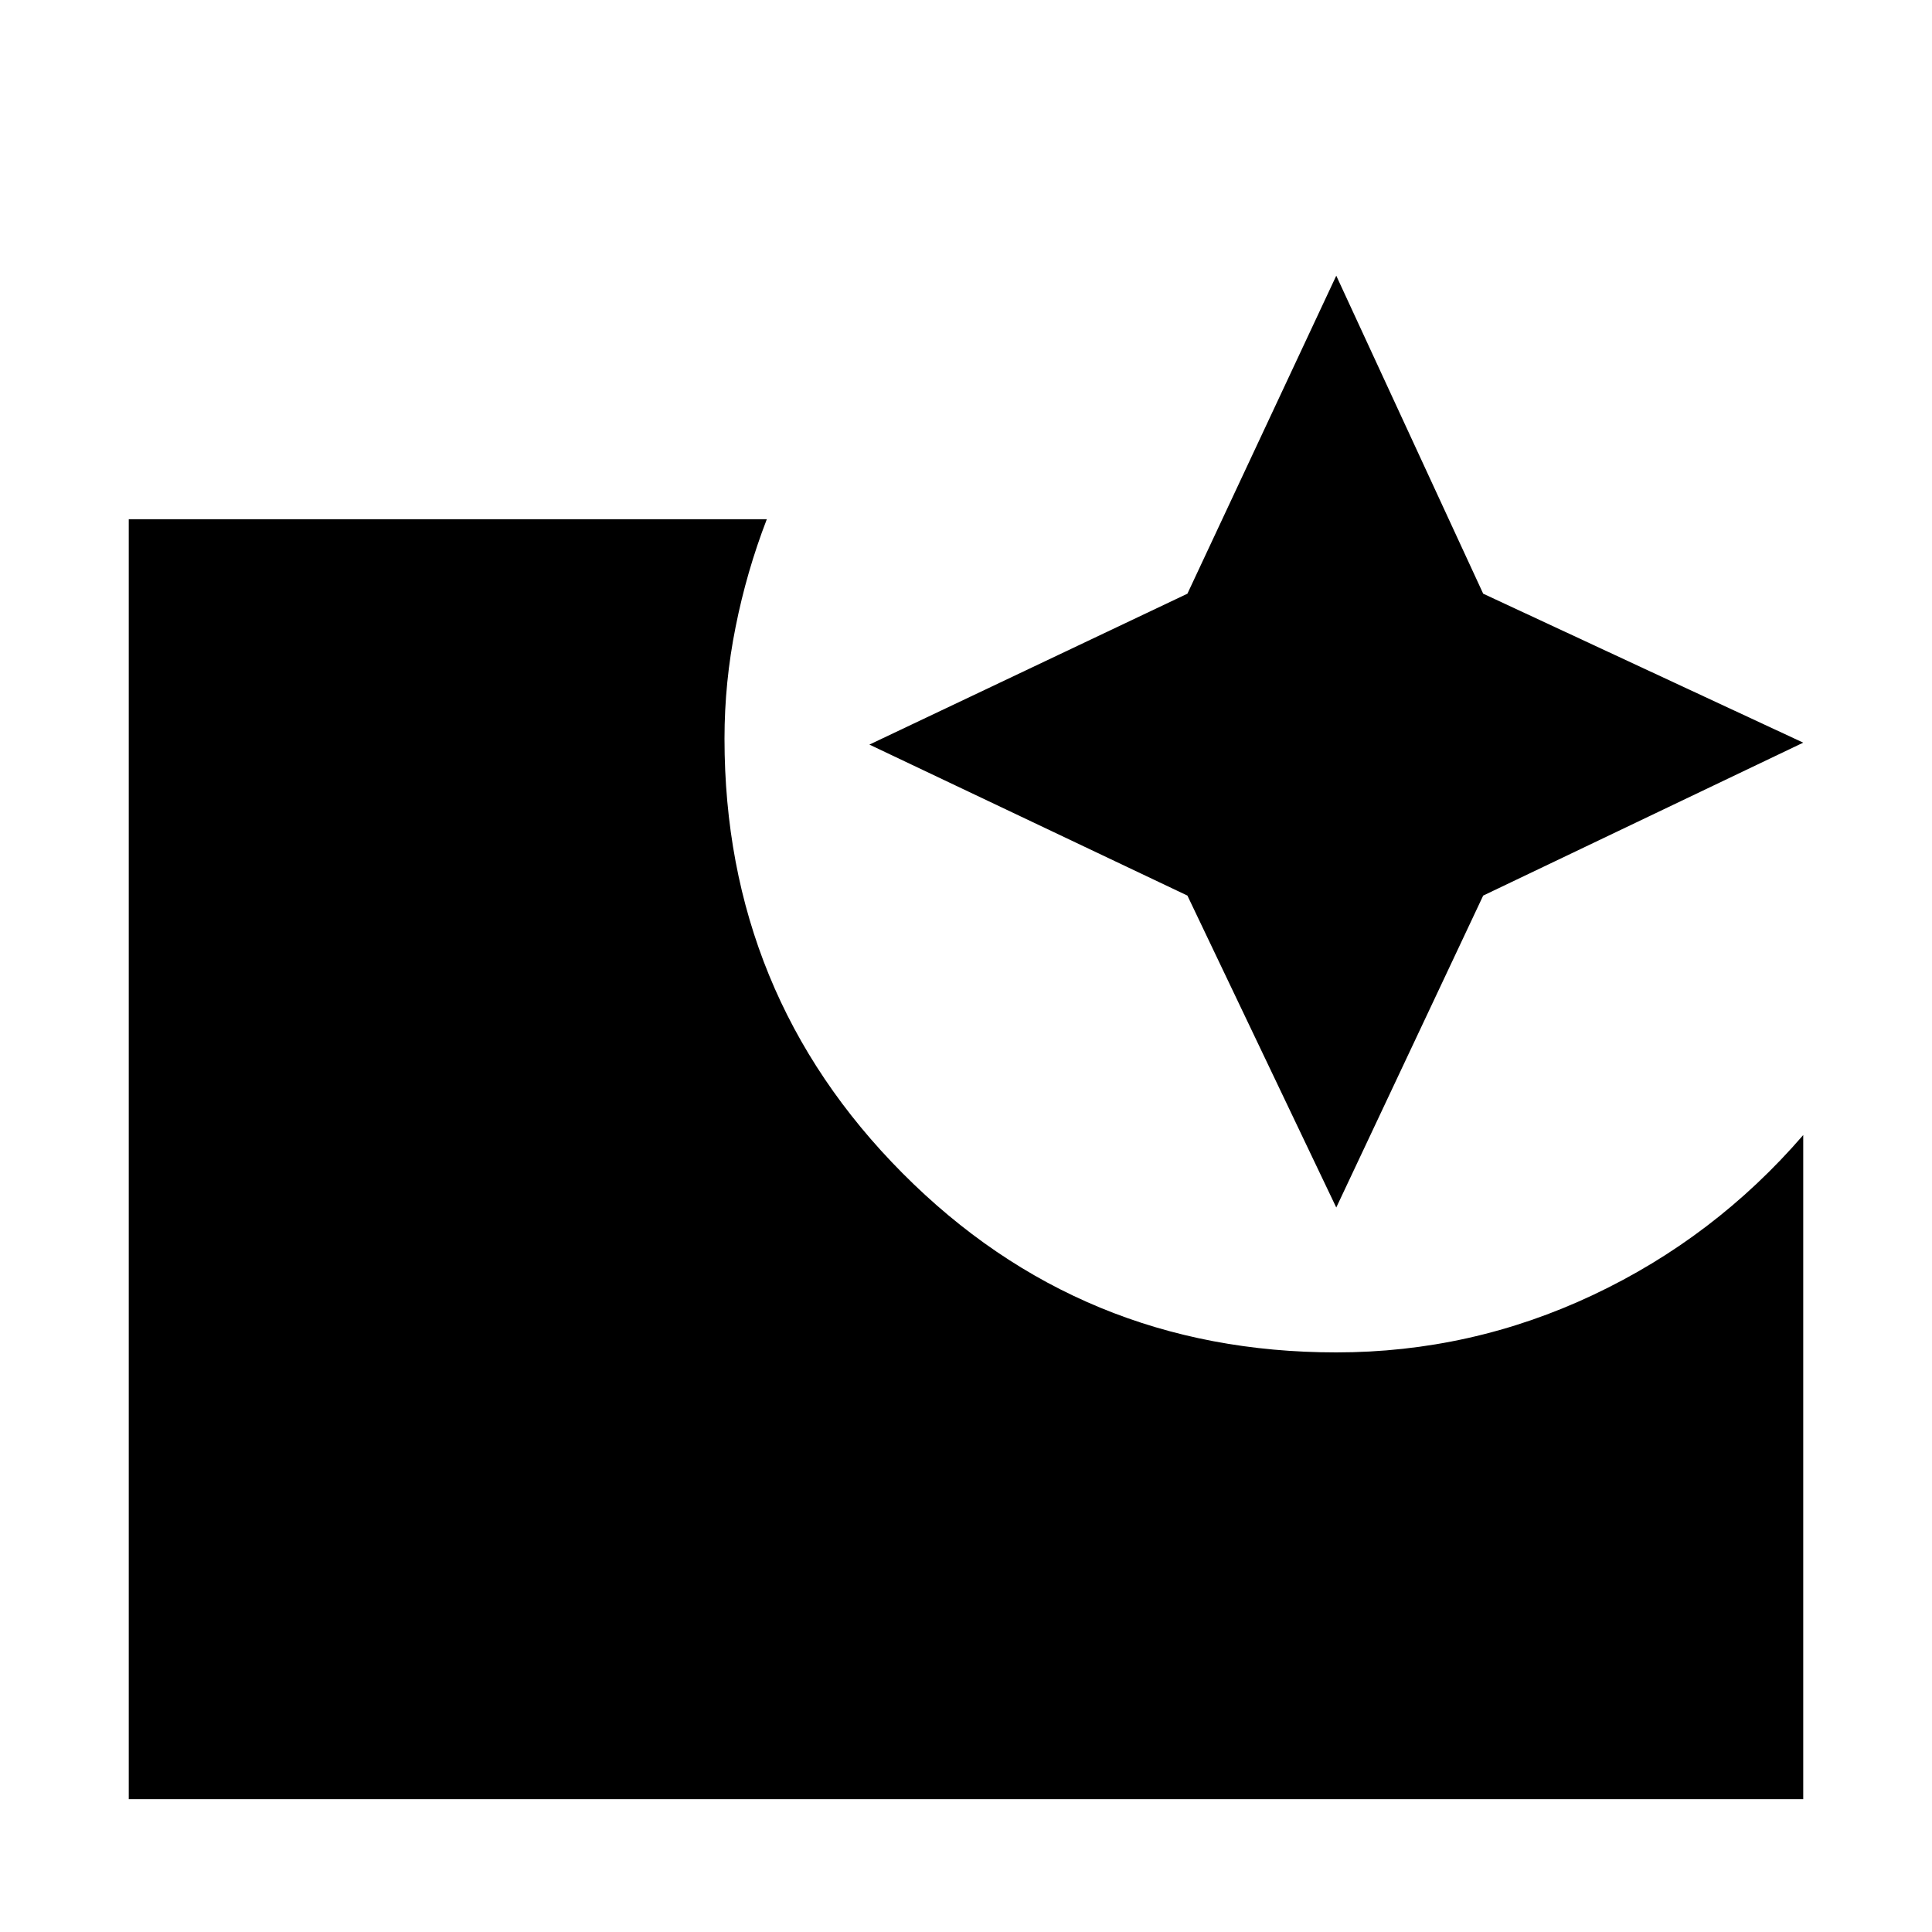 <svg xmlns="http://www.w3.org/2000/svg" height="20" width="20"><path d="m13.833 12.5-1.541-3.229L9 7.708l3.292-1.562 1.541-3.292 1.521 3.292 3.313 1.542-3.313 1.583Zm-12.5 6.125V5.375h6.605q-.209.542-.323 1.115-.115.572-.115 1.156 0 2.646 1.844 4.5T13.833 14q1.396 0 2.657-.594 1.26-.594 2.177-1.656v6.875Z"/></svg>